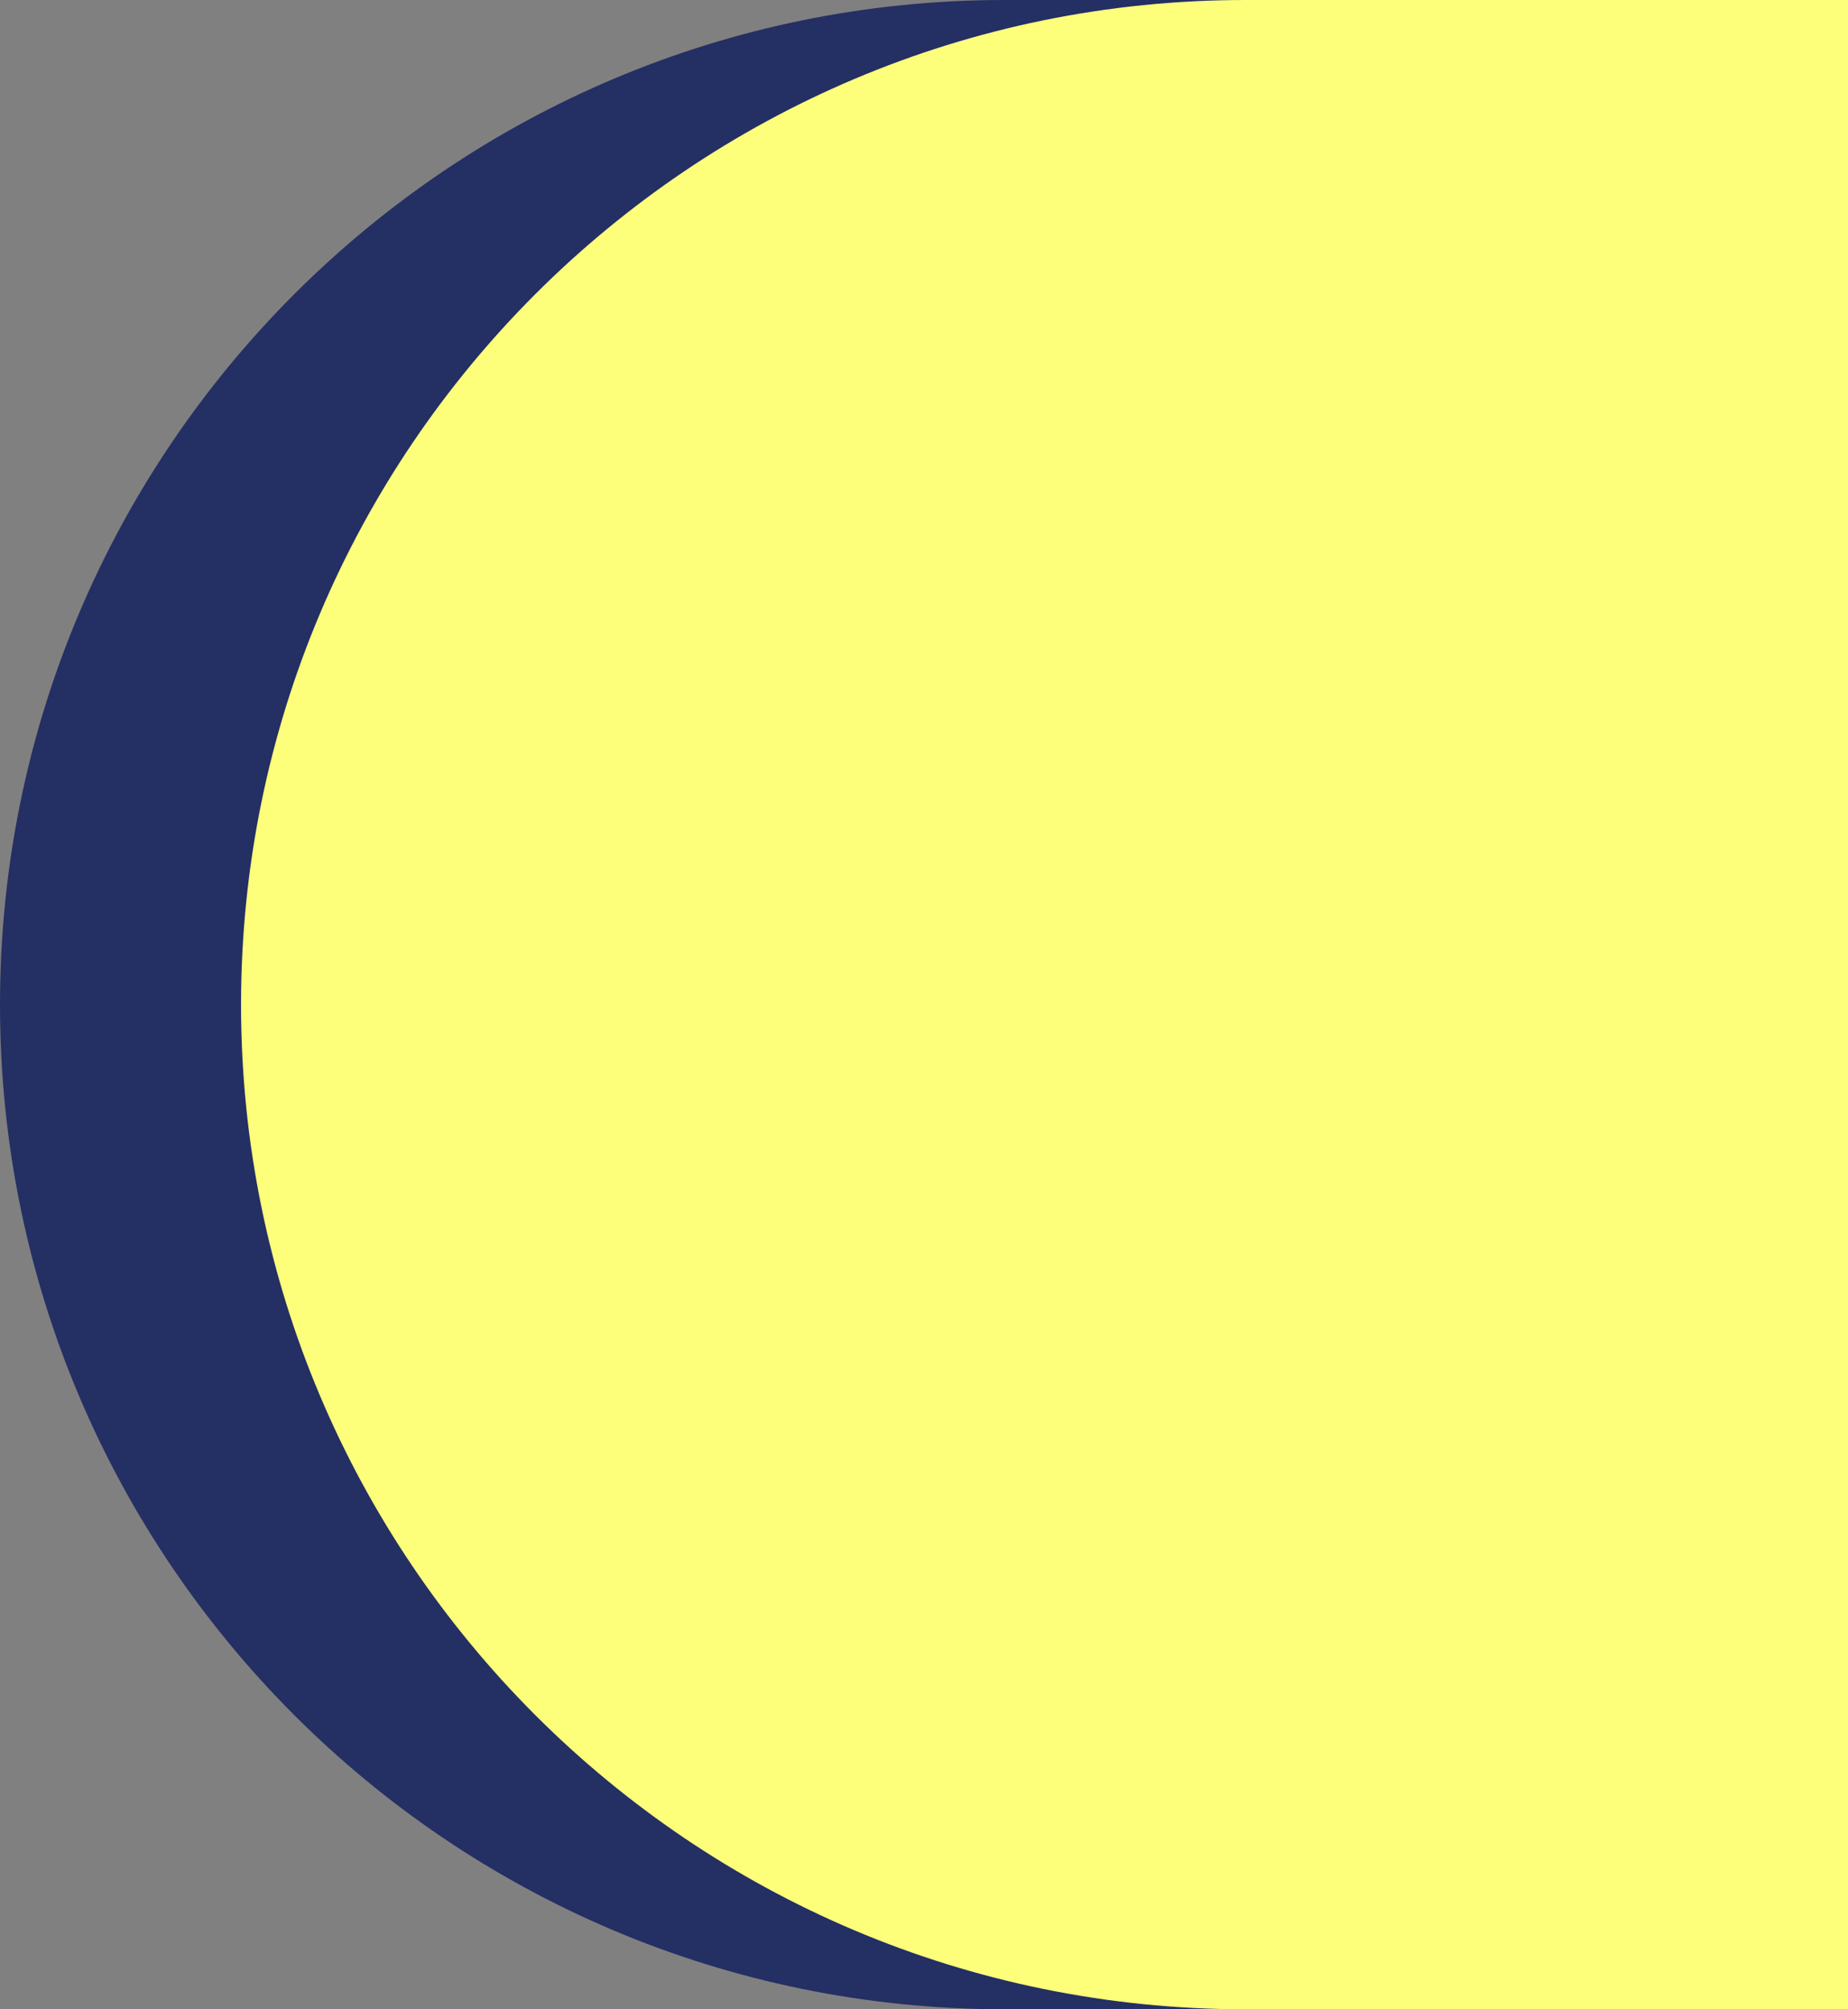 <svg width="230" height="250" viewBox="0 0 230 250" fill="none" xmlns="http://www.w3.org/2000/svg">
<rect x="0" y="0" width="230" height="250" fill="#808080" stroke="none"/>
<path d="M200 0H125C55.964 0 0 55.964 0 125V125C0 194.036 55.964 250 125 250H200V0Z" fill="#242F64"/>
<path d="M230 0H155C85.964 0 30 55.964 30 125V125C30 194.036 85.964 250 155 250H230V0Z" fill="#FDFF7B"/>
</svg>
